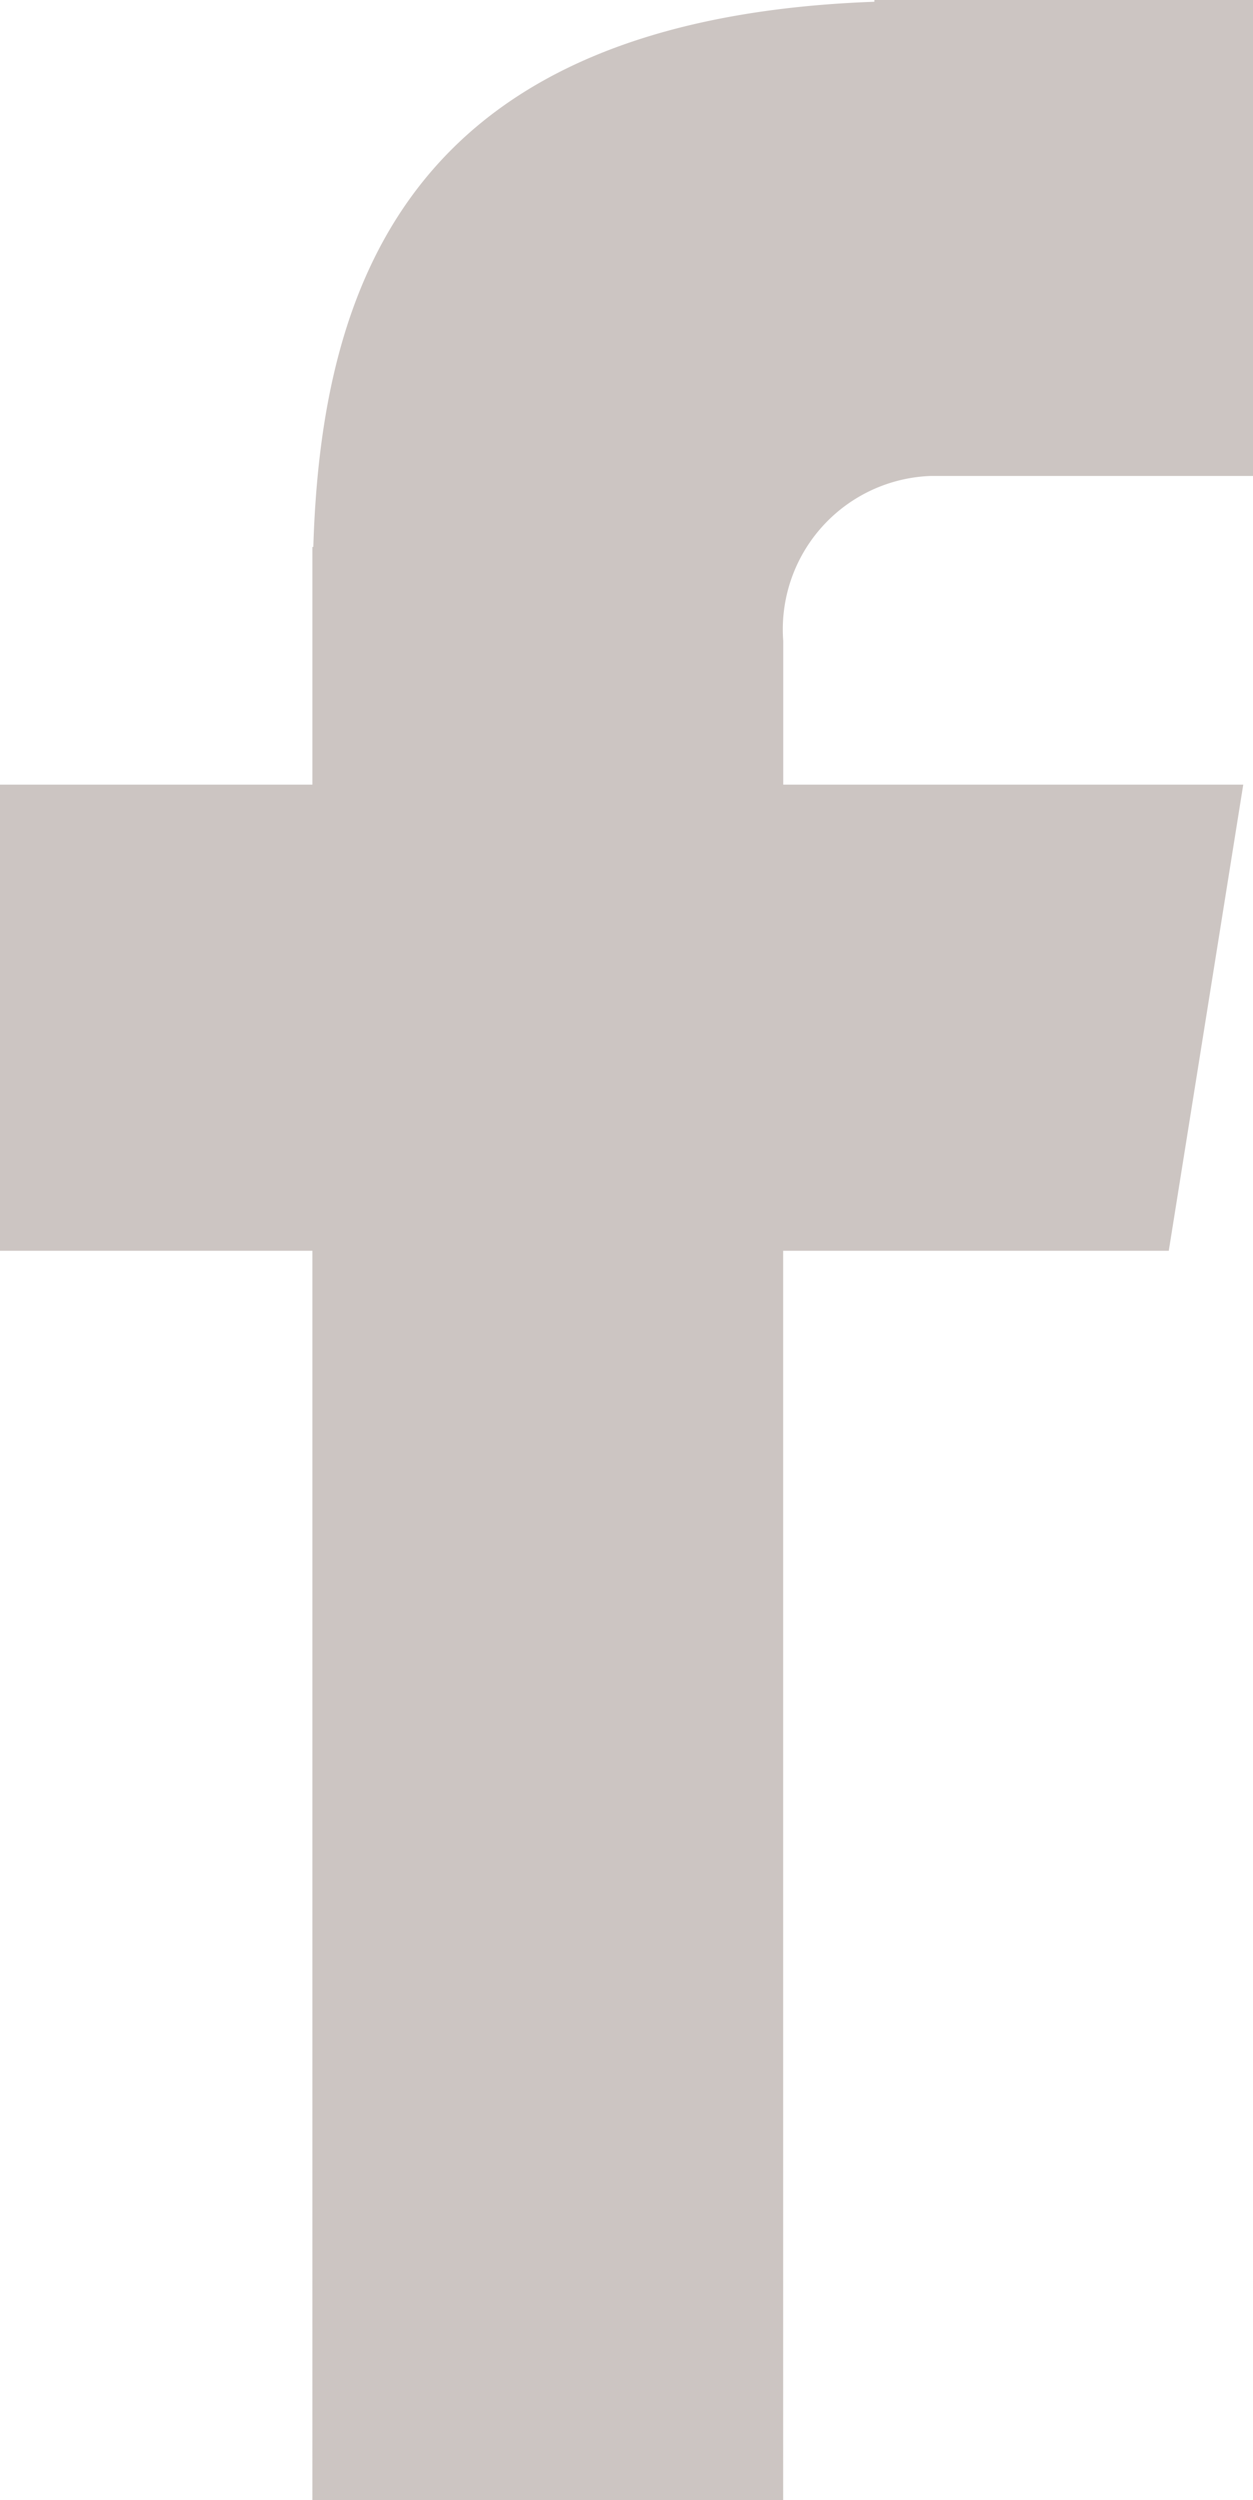 <svg xmlns="http://www.w3.org/2000/svg" width="15.041" height="30" viewBox="0 0 15.041 30">
  <g id="facebook" transform="translate(240.864 237.453)">
    <path id="Path_8" data-name="Path 8" d="M120.311,78.258h3.866V72.547h-4.545v.021c-5.507.2-6.636,3.291-6.735,6.542h-.011v2.852h-3.75v5.593h3.75v14.992h5.651V87.555h4.629l.894-5.593h-5.522V80.238A1.842,1.842,0,0,1,120.311,78.258Z" transform="translate(-350 -310)" fill="#ccc5c2"/>
  </g>
</svg>
